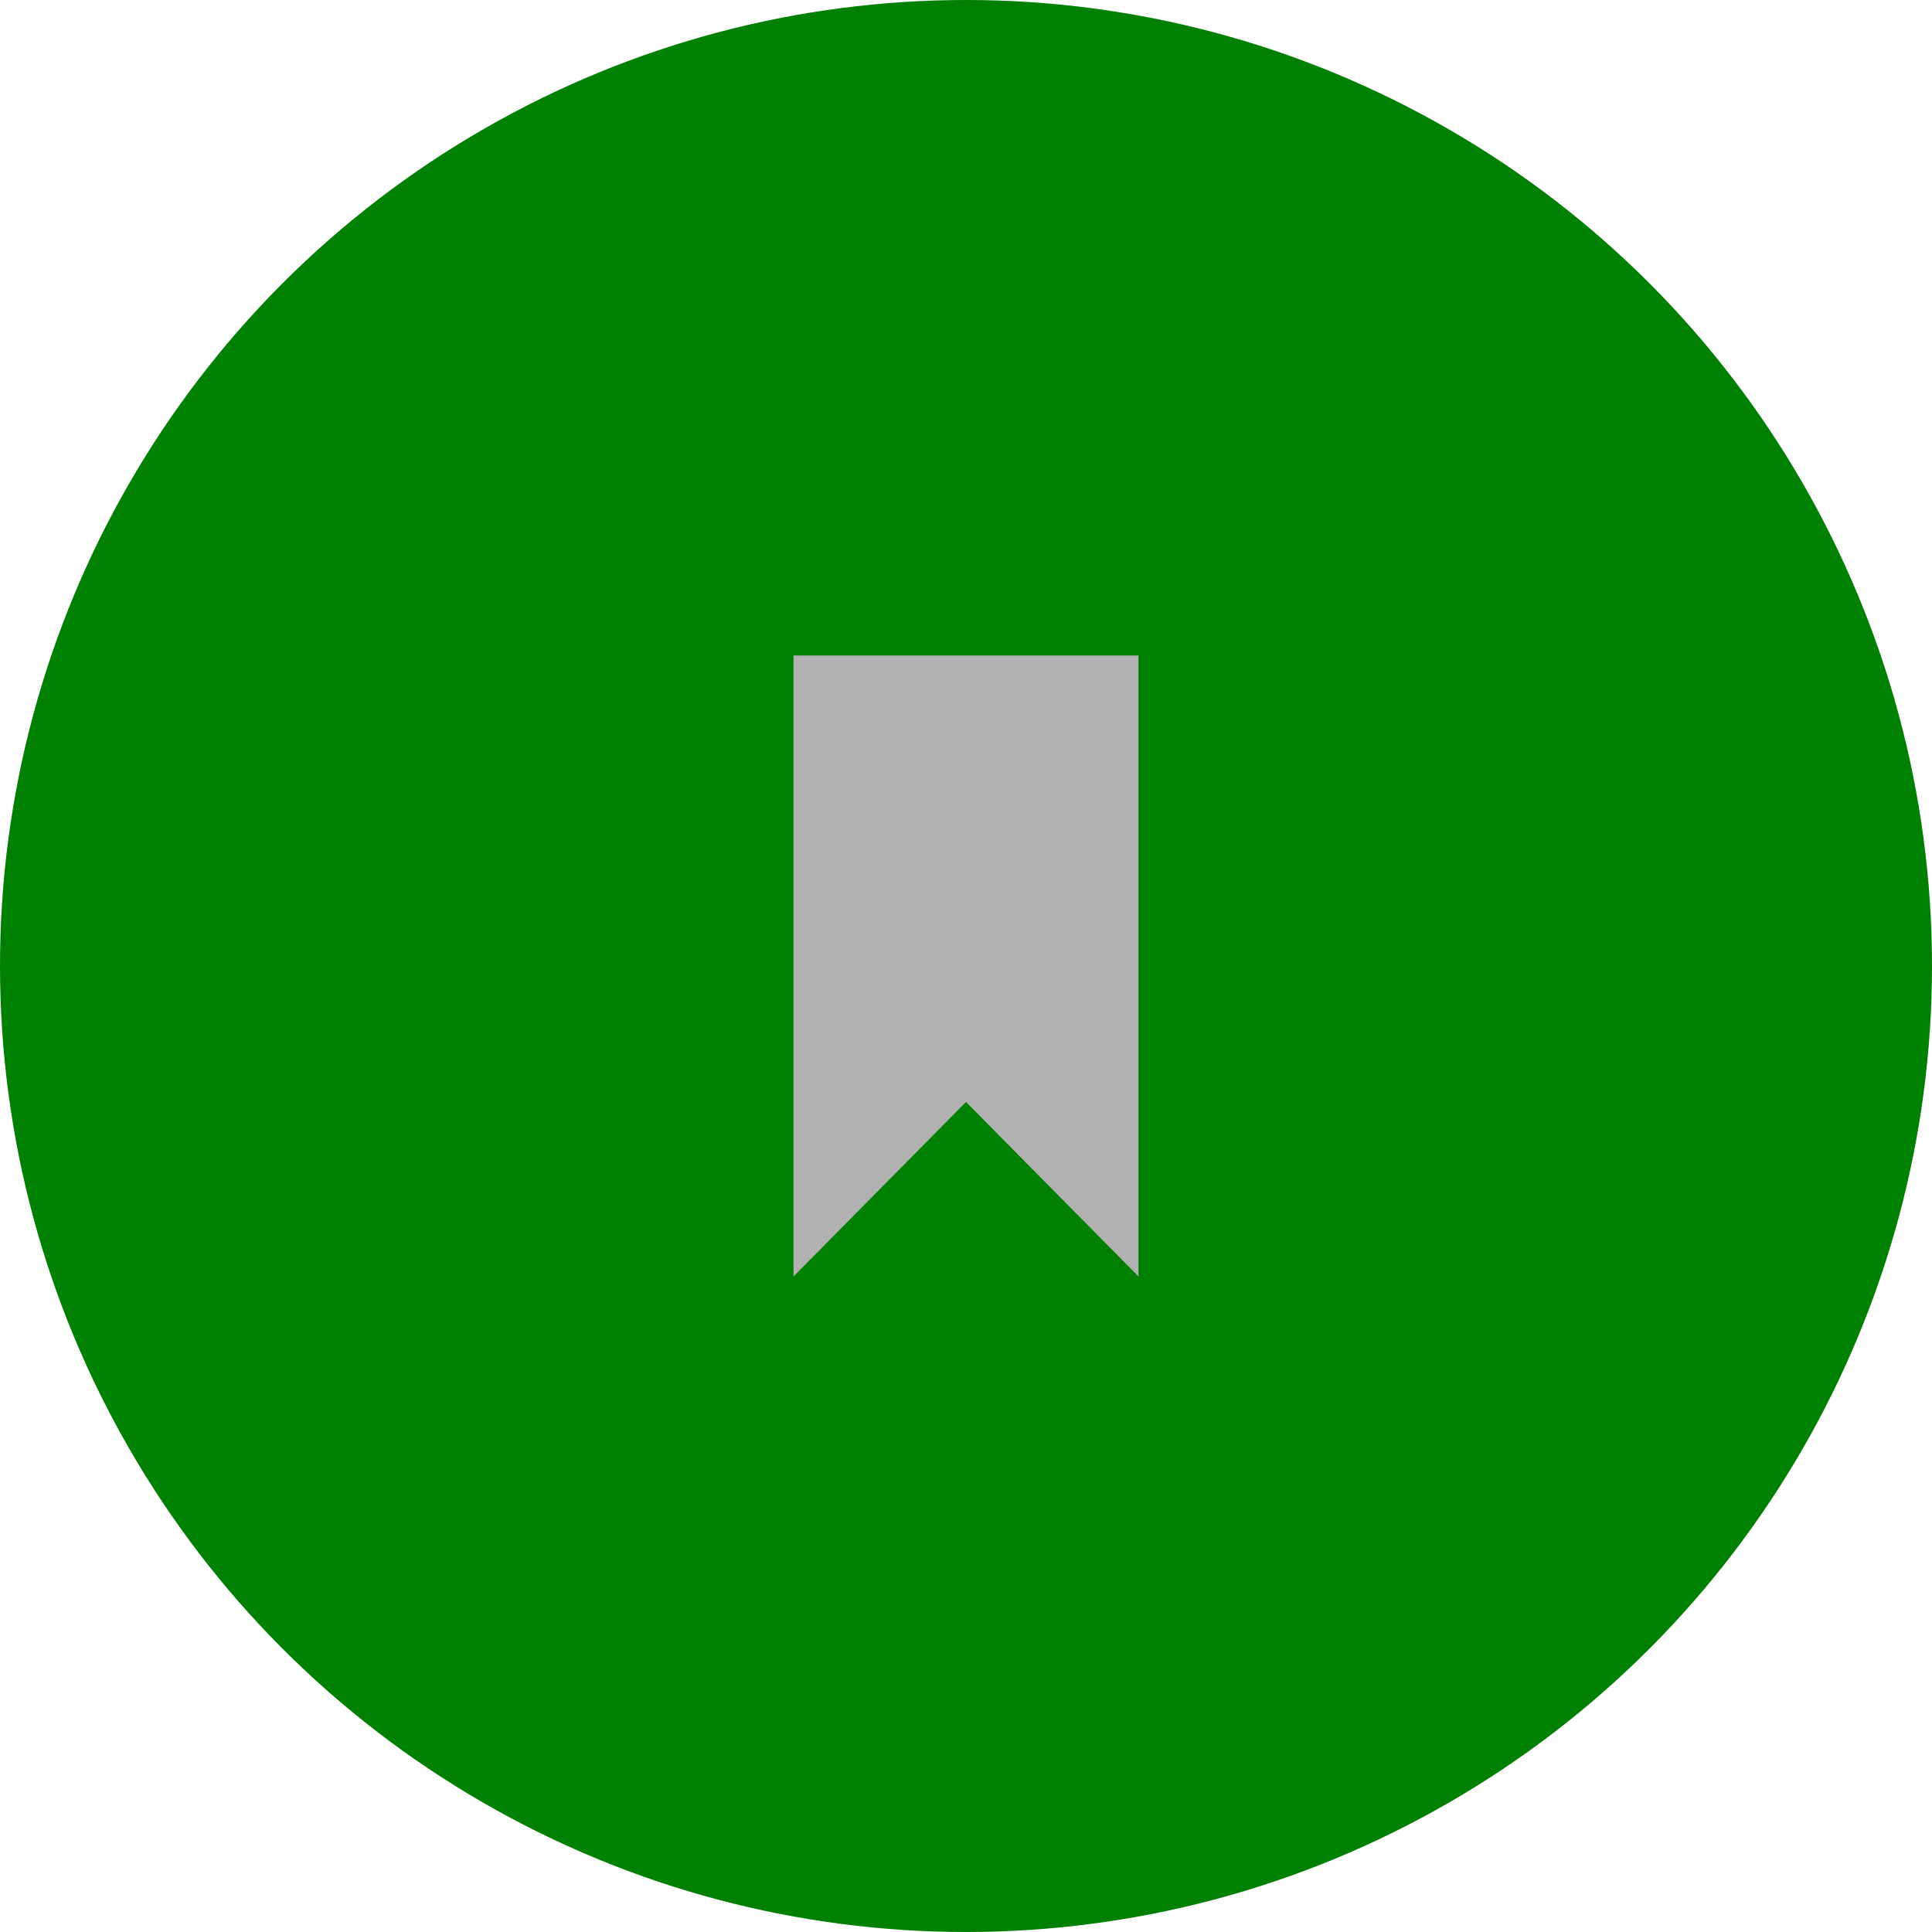 <svg width="56" height="56" xmlns="http://www.w3.org/2000/svg"><g fill="none" fill-rule="evenodd"><circle fill="green" cx="28" cy="28" r="28"/><path fill="#B1B1B1" d="M23 19v18l5-5.058L33 37V19z"/></g></svg>